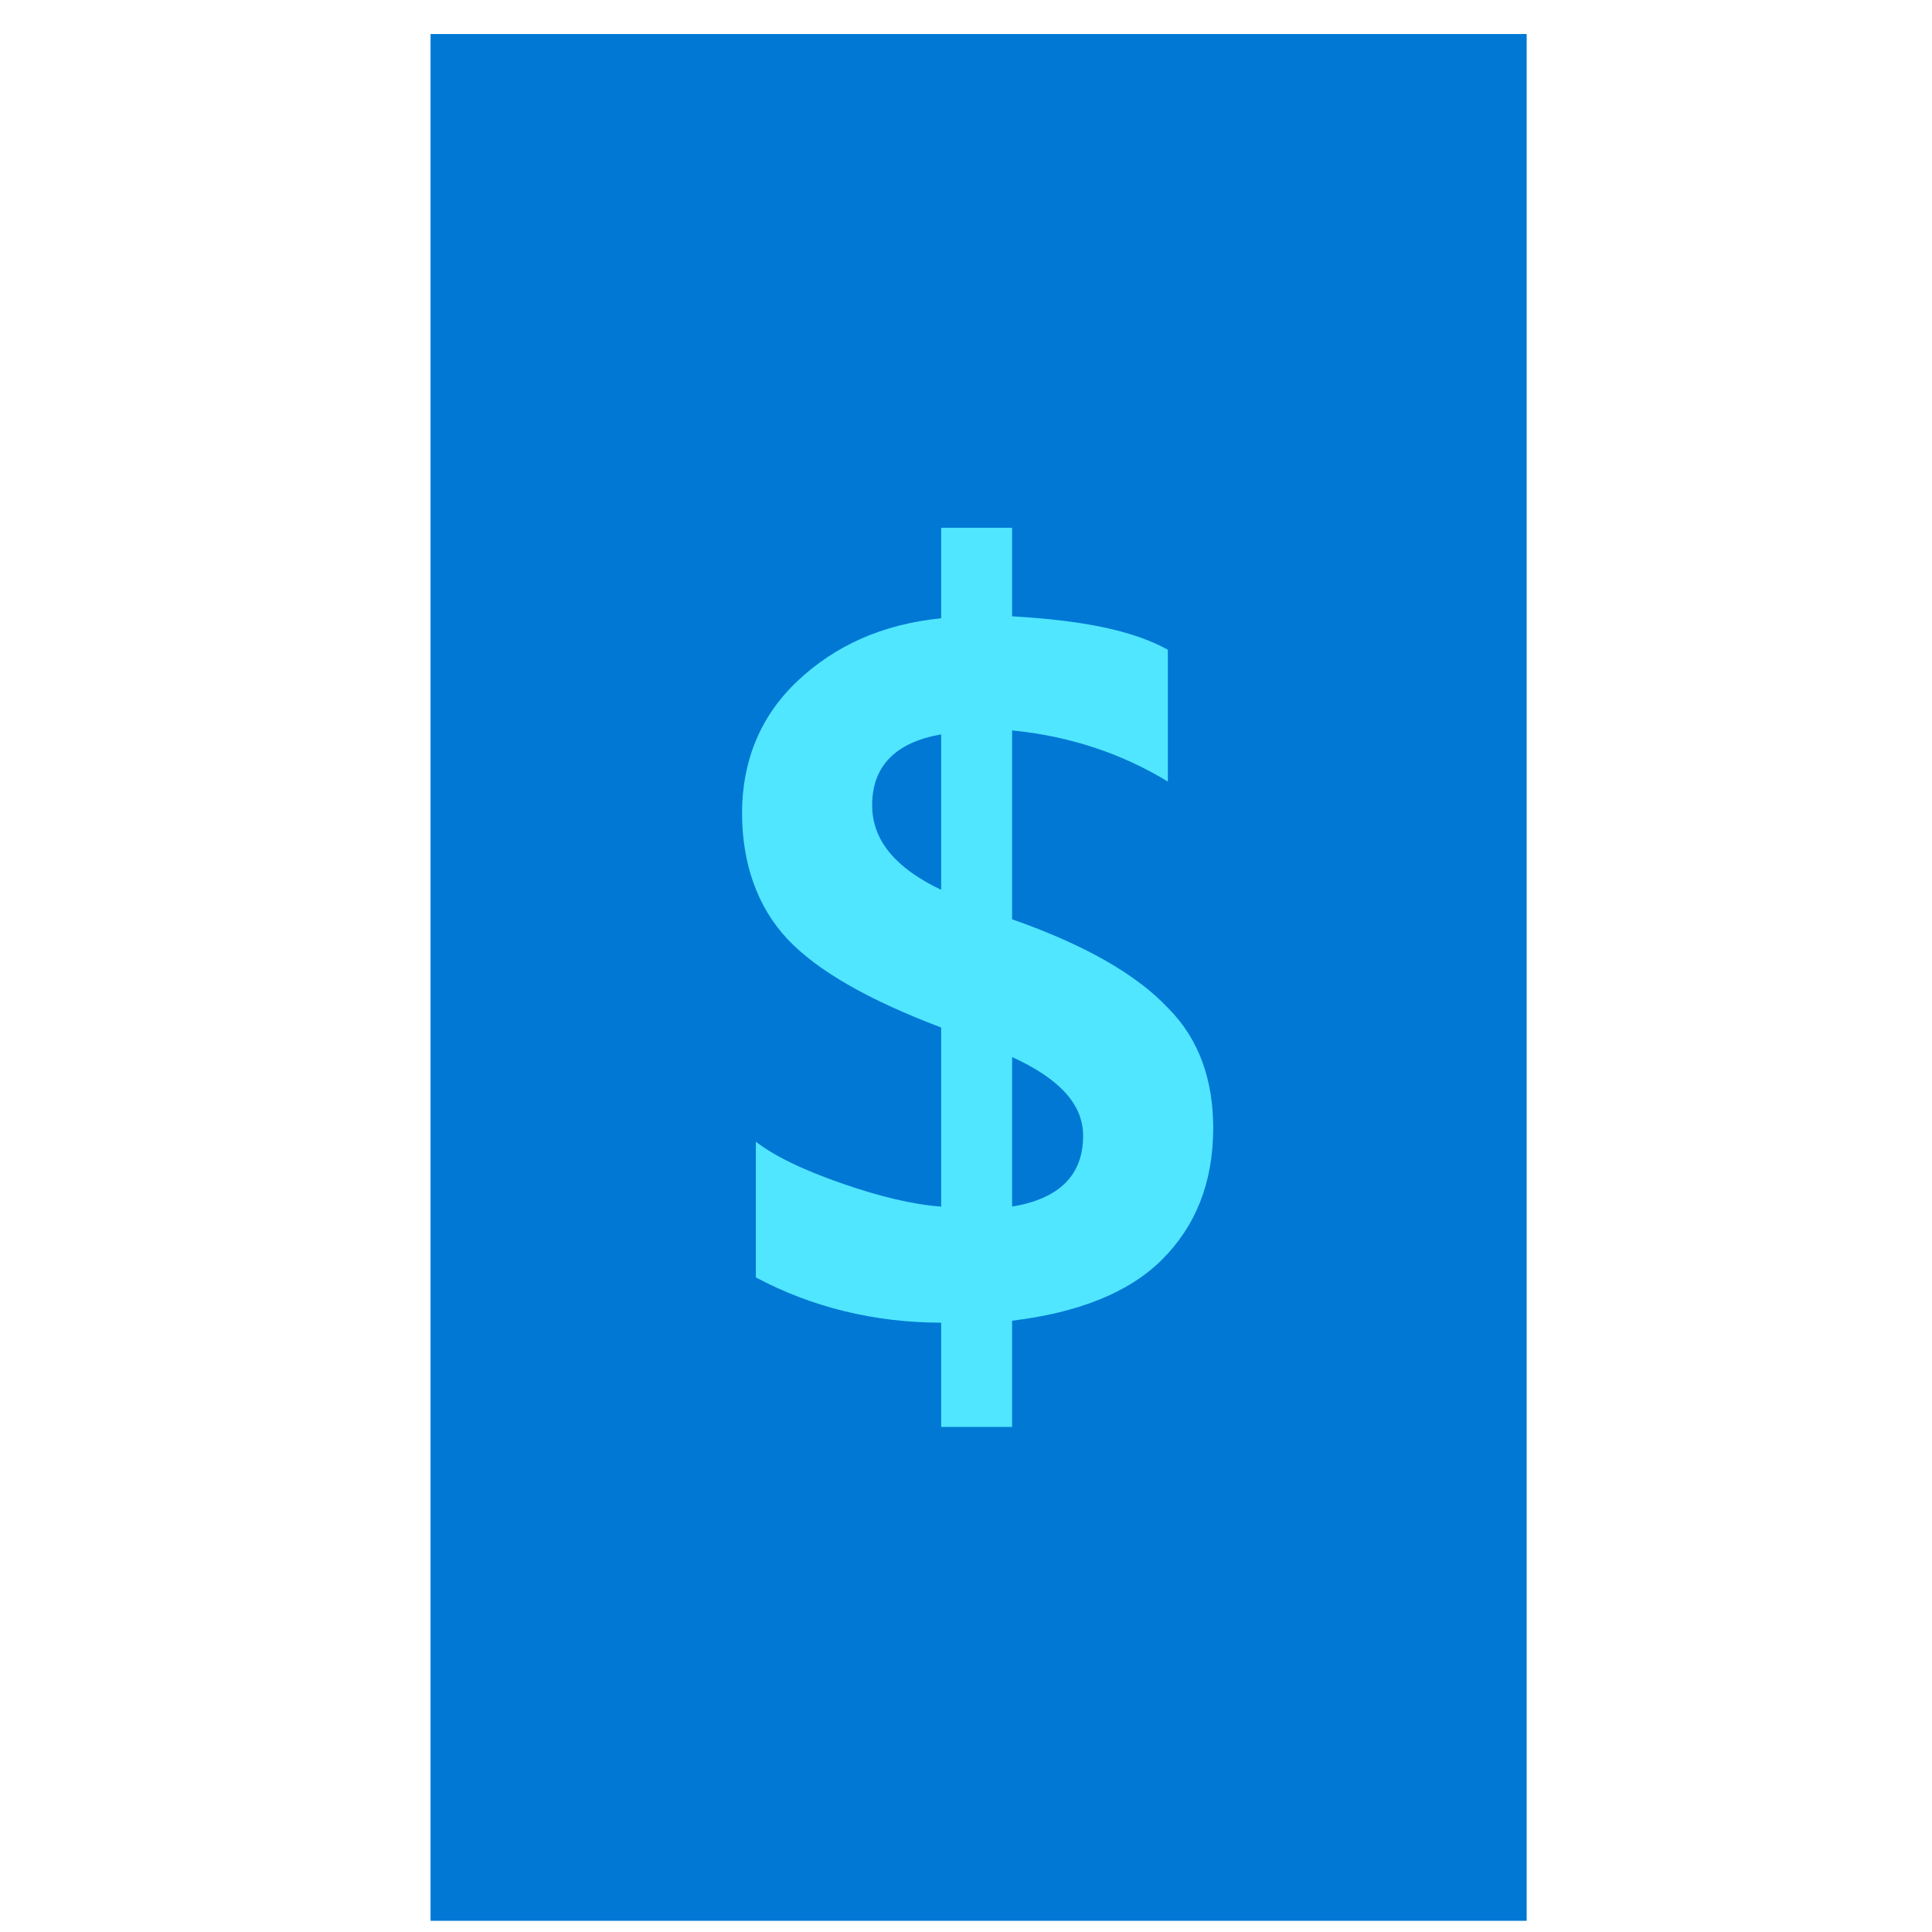 <svg xmlns="http://www.w3.org/2000/svg" viewBox="0 0 49 49"><path d="M10.92 48.716h27.8V.863h-27.8v47.853z" fill="#0078D4"/><path d="M27.47 28.805c0-.798-.6-1.447-1.8-1.996v3.793c1.2-.2 1.8-.799 1.8-1.797zm-3.6-6.237v-3.942c-1.15.2-1.75.798-1.75 1.796 0 .898.6 1.597 1.75 2.146zm6.9 6.038c0 1.397-.45 2.495-1.3 3.343-.85.848-2.15 1.347-3.8 1.547v2.694h-1.8v-2.644c-1.7 0-3.3-.4-4.7-1.148v-3.443c.45.35 1.15.699 2.15 1.048 1 .35 1.85.549 2.55.599V26.06c-1.85-.699-3.15-1.447-3.9-2.245-.75-.799-1.15-1.897-1.15-3.194s.45-2.445 1.4-3.343c.95-.898 2.15-1.447 3.65-1.597v-2.295h1.8v2.245c1.75.1 3.05.35 3.95.848v3.344c-1.15-.699-2.45-1.148-3.95-1.298v4.79c1.85.65 3.15 1.398 3.95 2.246.8.798 1.15 1.846 1.15 3.044z" fill="#50E6FF"/></svg>